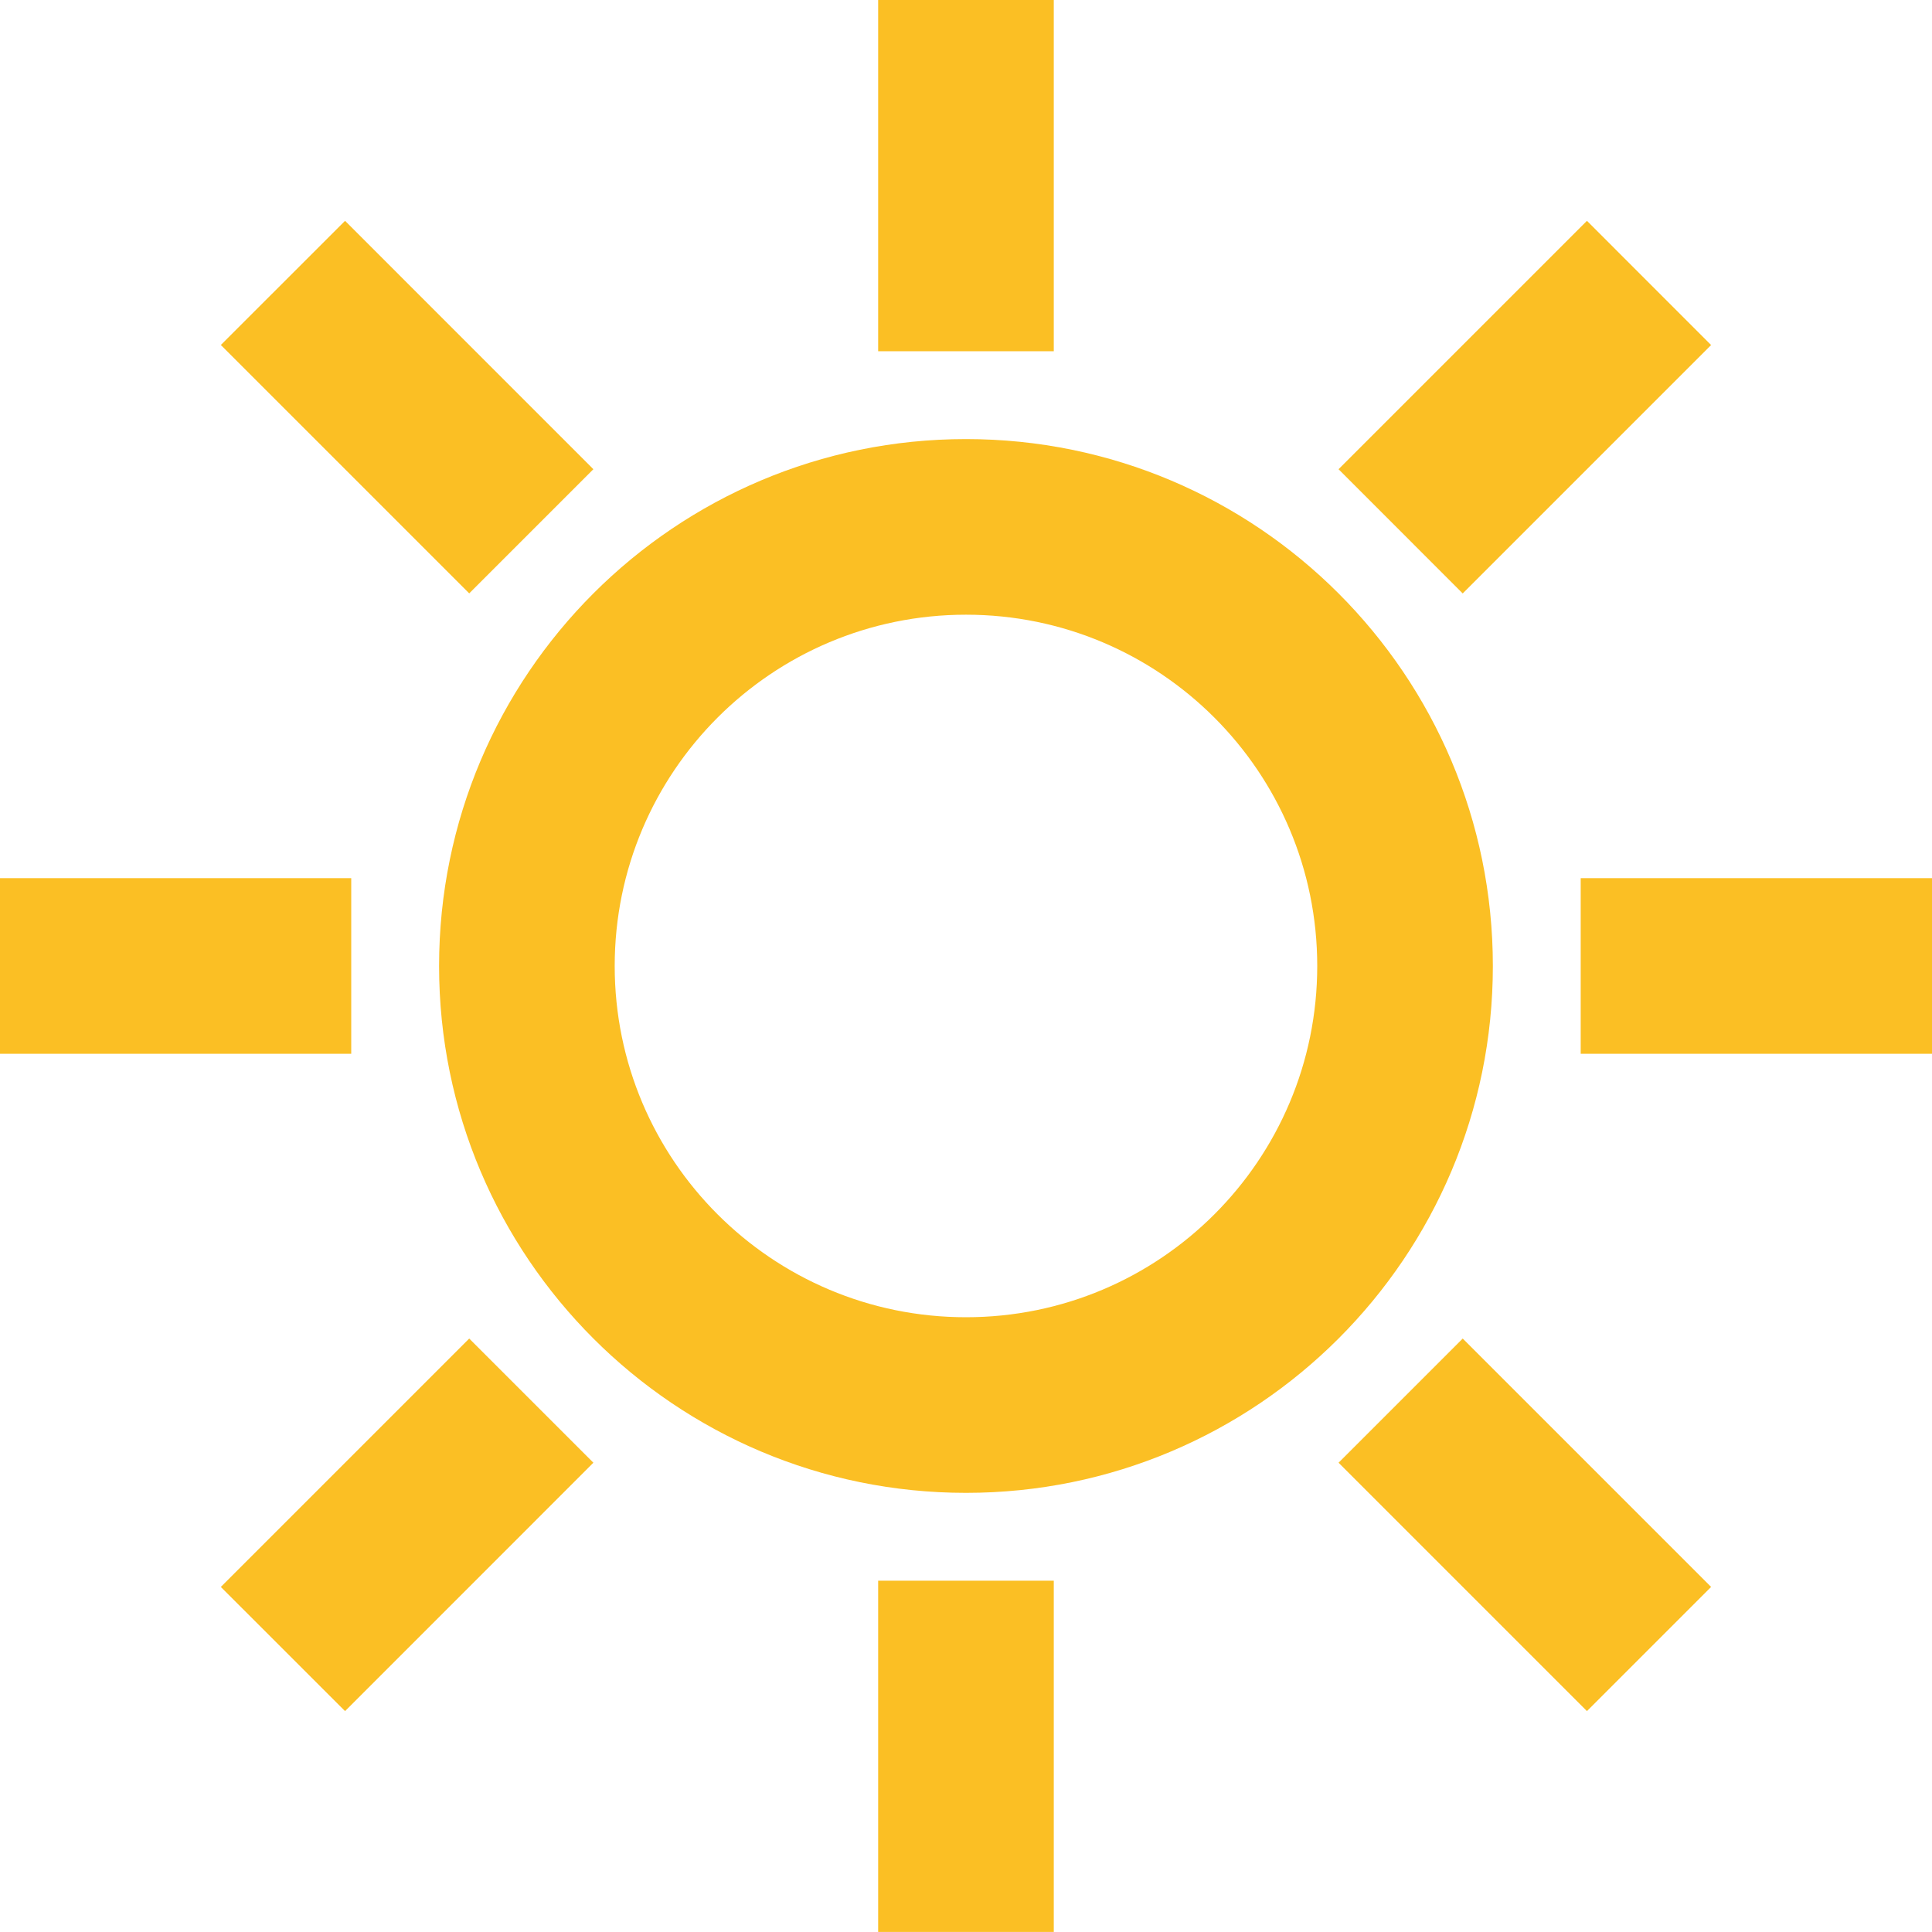<svg width="30" height="30" viewBox="0 0 30 30" fill="none" xmlns="http://www.w3.org/2000/svg">
<path d="M13.636 5.454V0H16.363V5.454H13.636Z" fill="#FBBF24"/>
<path fill-rule="evenodd" clip-rule="evenodd" d="M6.818 15C6.818 10.481 10.481 6.818 15 6.818C19.518 6.818 23.181 10.481 23.181 15C23.181 19.518 19.518 23.181 15 23.181C10.481 23.181 6.818 19.518 6.818 15ZM15 9.545C11.987 9.545 9.545 11.987 9.545 15C9.545 18.012 11.987 20.454 15 20.454C18.012 20.454 20.454 18.012 20.454 15C20.454 11.987 18.012 9.545 15 9.545Z" fill="#FBBF24"/>
<path d="M13.636 24.545V29.999H16.363V24.545H13.636Z" fill="#FBBF24"/>
<path d="M20.785 7.286L24.642 3.429L26.57 5.358L22.713 9.215L20.785 7.286Z" fill="#FBBF24"/>
<path d="M9.214 22.713L7.286 20.785L3.429 24.642L5.358 26.57L9.214 22.713Z" fill="#FBBF24"/>
<path d="M24.545 13.636H30V16.363H24.545V13.636Z" fill="#FBBF24"/>
<path d="M5.454 13.636H0V16.363H5.454V13.636Z" fill="#FBBF24"/>
<path d="M26.57 24.642L24.642 26.57L20.785 22.713L22.713 20.785L26.57 24.642Z" fill="#FBBF24"/>
<path d="M9.214 7.286L5.358 3.429L3.429 5.357L7.286 9.214L9.214 7.286Z" fill="#FBBF24"/>
</svg>
